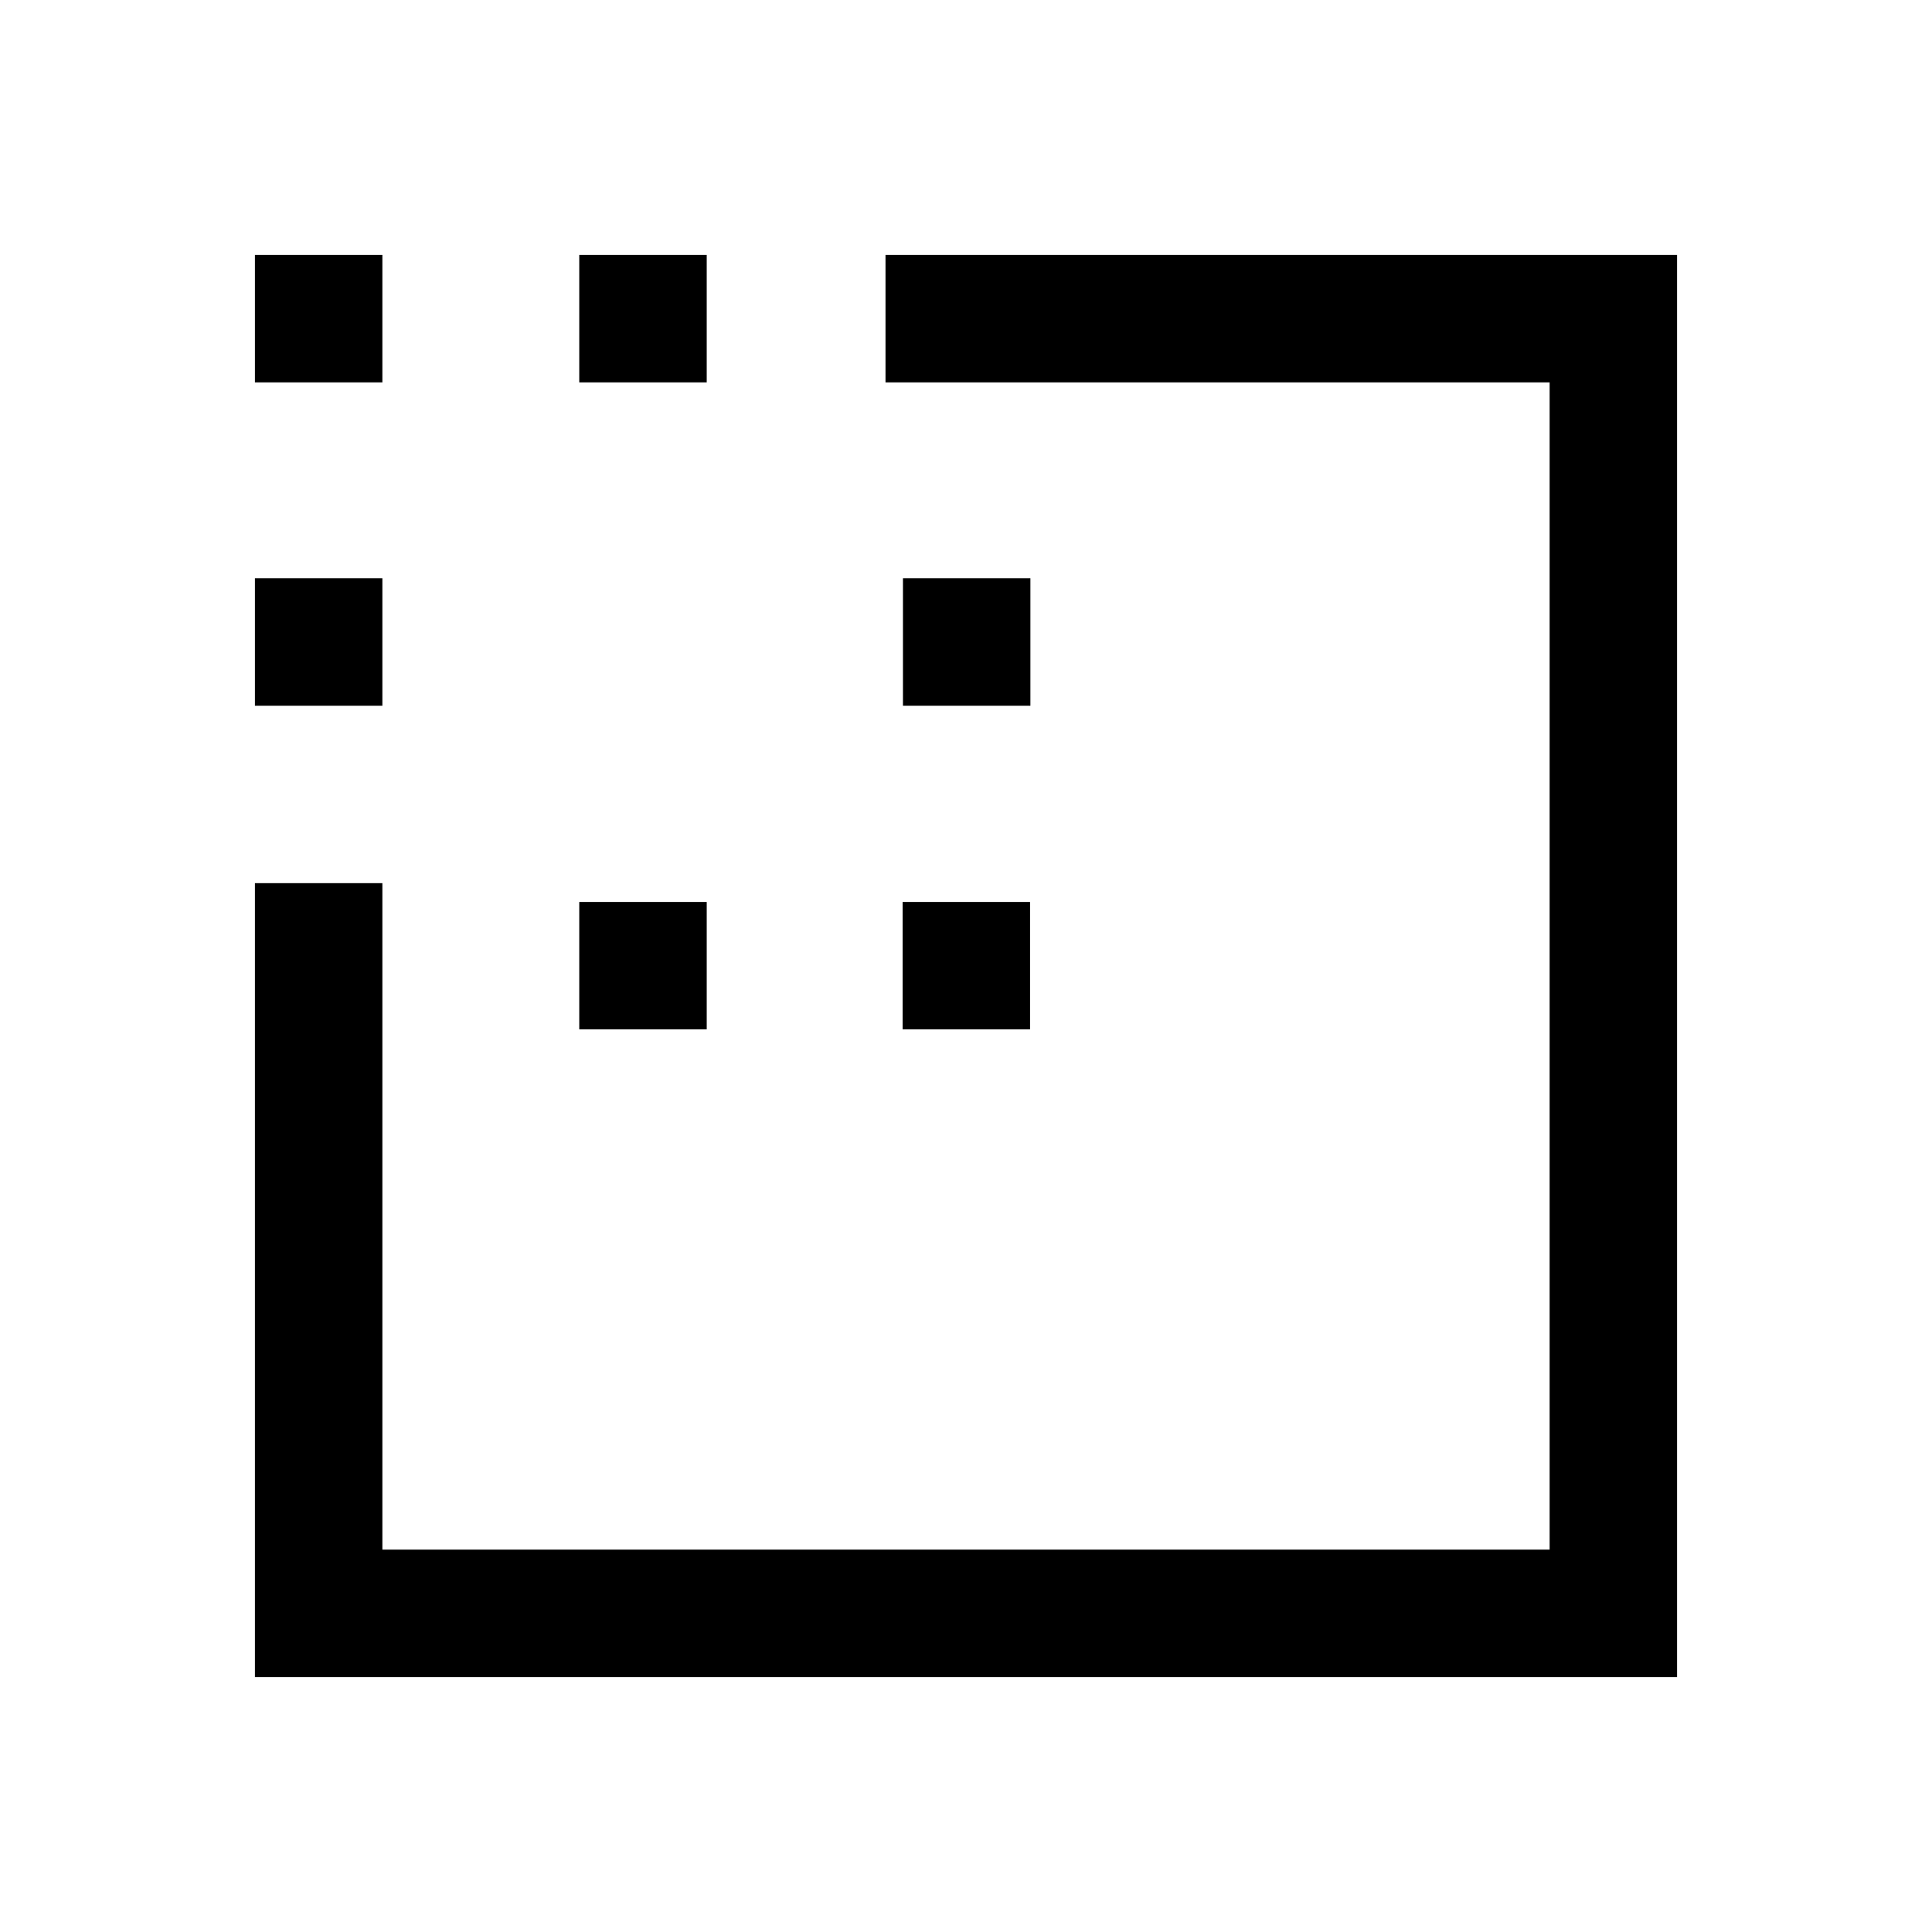 <svg xmlns="http://www.w3.org/2000/svg" height="40" viewBox="0 -960 960 960" width="40"><path d="M126.67-126.67v-394.5H190V-190h580v-580H440v-63.33h393.33v706.66H126.67Zm0-482.66v-63.34H190v63.34h-63.33Zm0-160.67v-63.33H190V-770h-63.33Zm161.16 321.5v-63.33h63.34v63.33h-63.34Zm0-321.5v-63.33h63.34V-770h-63.34ZM448.5-448.5v-63.33h63.33v63.33H448.5Zm.17-160.83v-63.34H512v63.34h-63.33Z"/></svg>